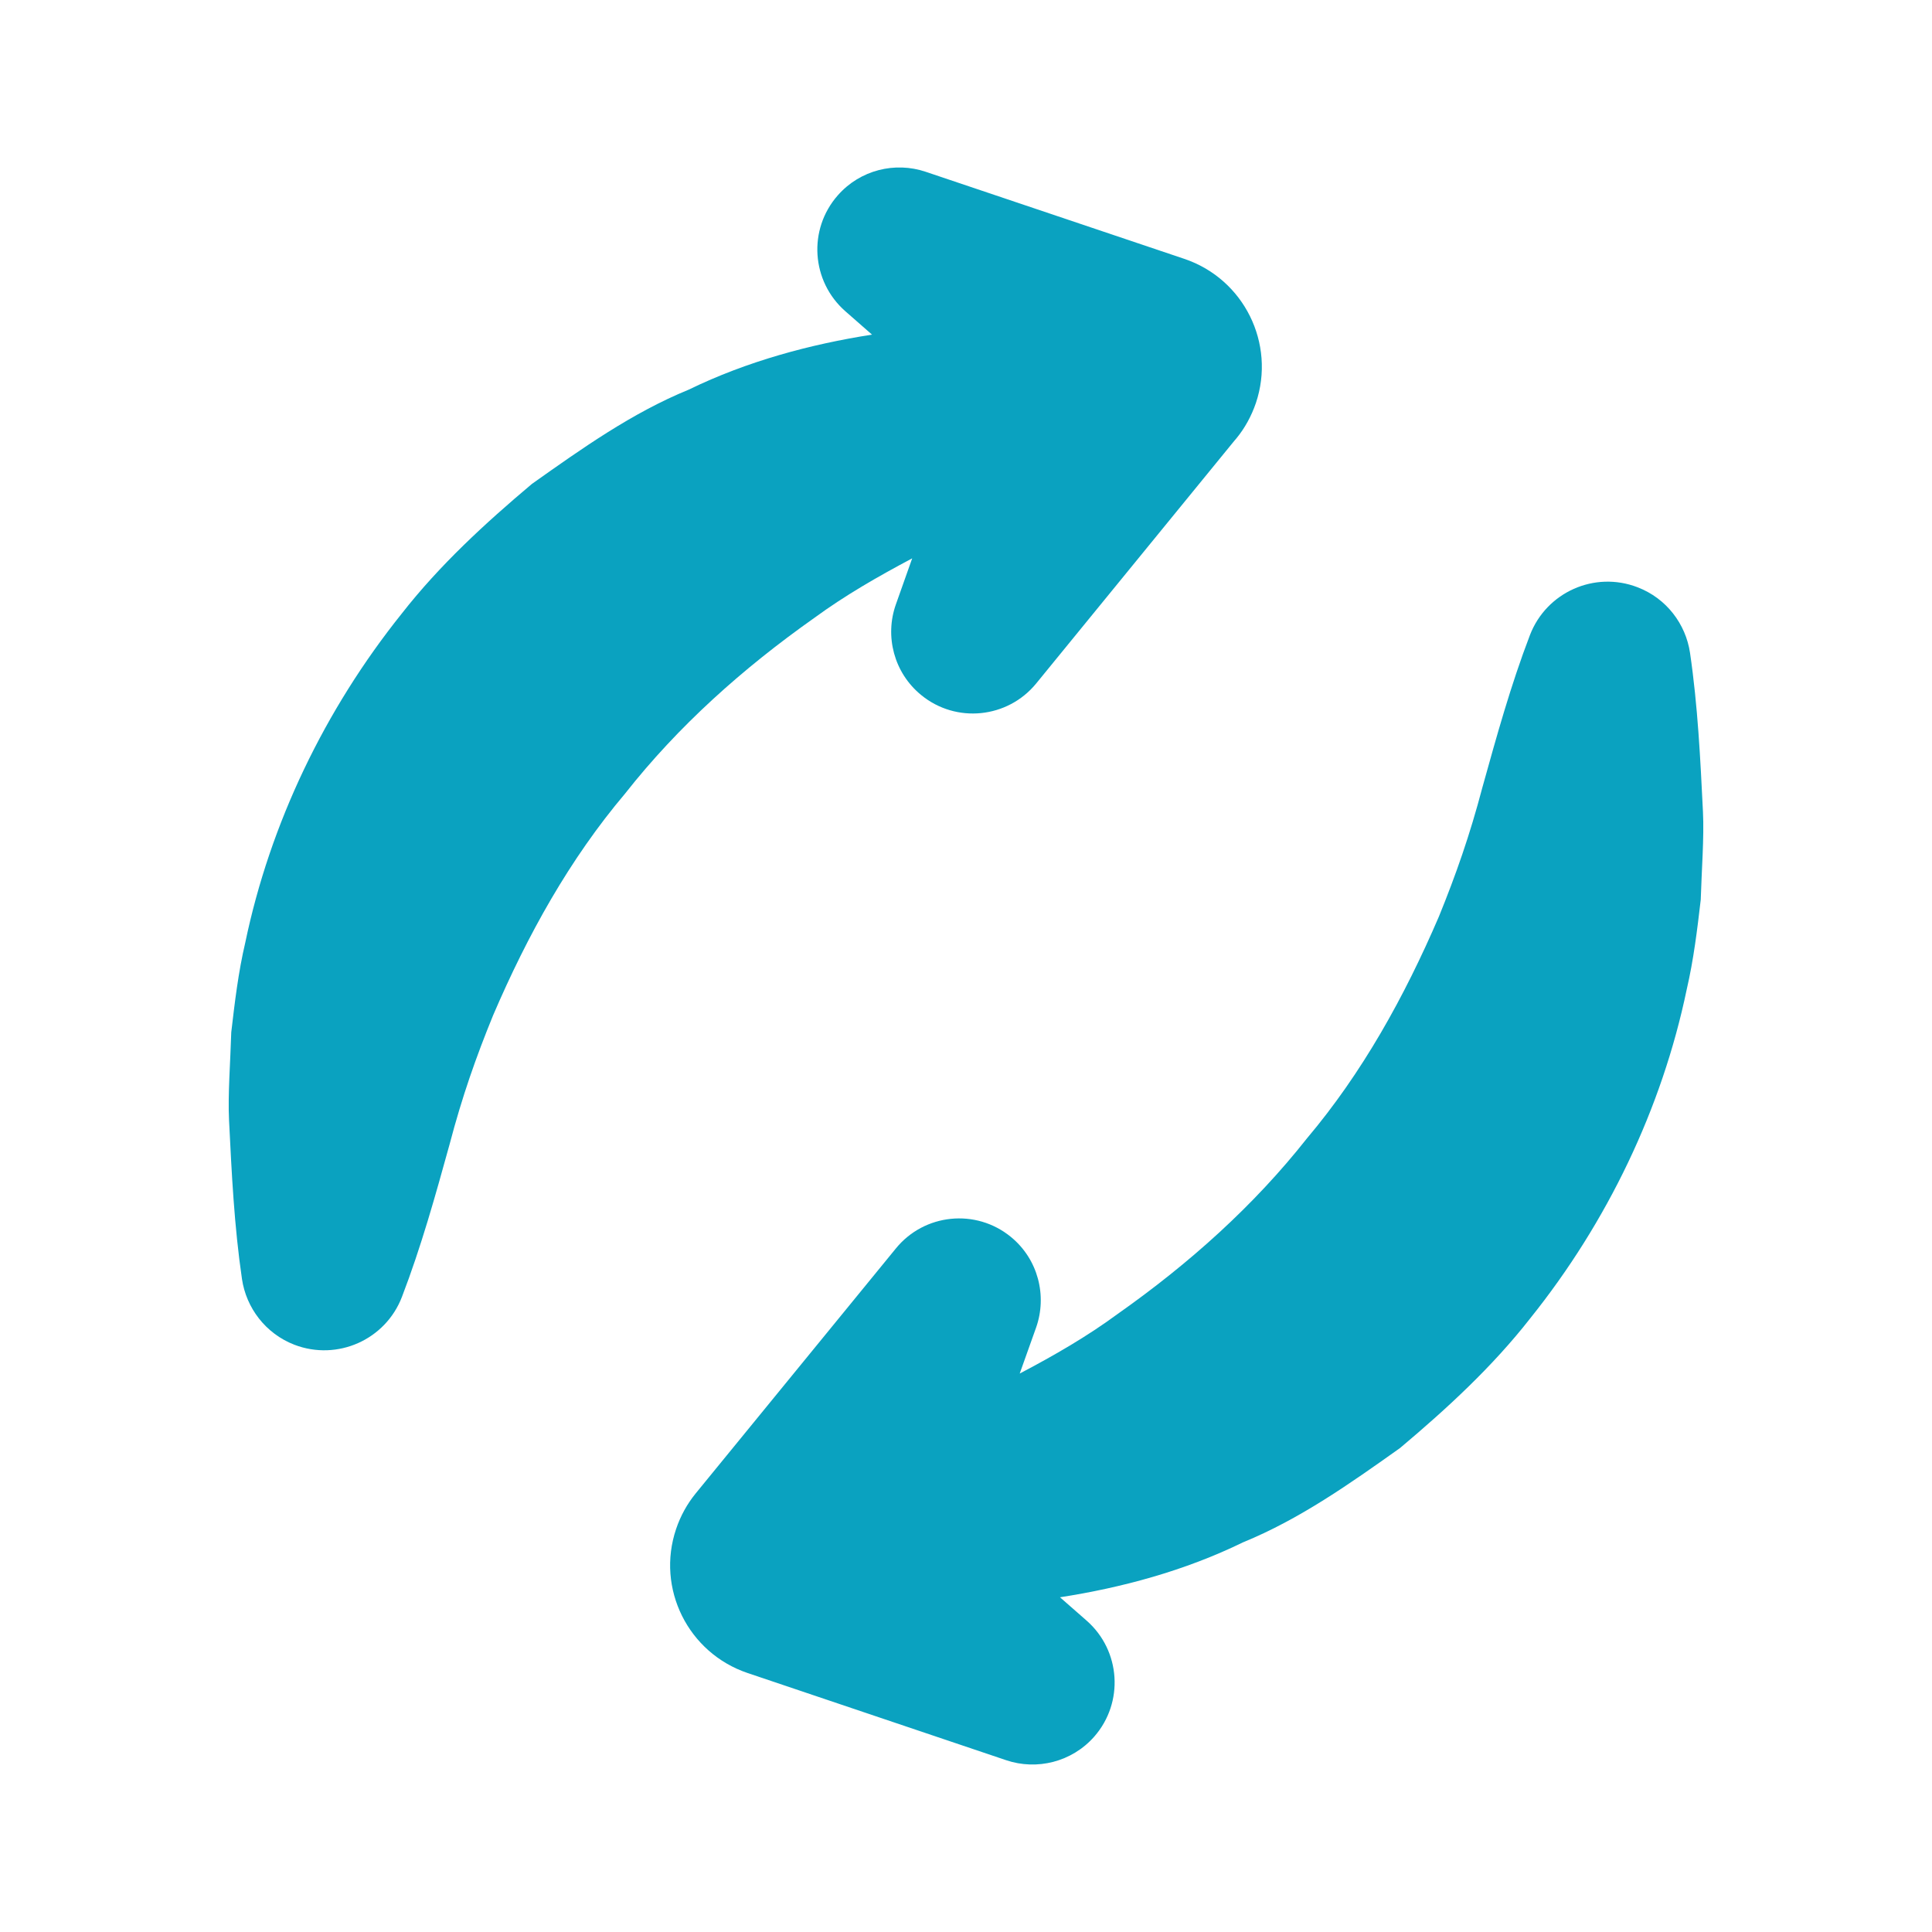 <svg width="20" height="20" viewBox="0 0 20 20" fill="none" xmlns="http://www.w3.org/2000/svg">
<g id="All in one icon/reload">
<path id="Union" d="M3.048 13.921C3.493 14.091 3.991 13.869 4.161 13.425C4.361 12.904 4.507 12.377 4.653 11.85C4.785 11.348 4.928 10.943 5.104 10.512C5.462 9.677 5.897 8.894 6.471 8.215C7.02 7.517 7.688 6.92 8.429 6.397C8.747 6.164 9.085 5.97 9.443 5.78L9.274 6.257C9.158 6.584 9.252 6.963 9.536 7.195C9.897 7.491 10.43 7.437 10.726 7.076L12.777 4.564L12.8 4.537C12.886 4.432 12.954 4.309 13.001 4.172C13.208 3.556 12.877 2.888 12.261 2.68L9.582 1.778C9.267 1.672 8.905 1.757 8.672 2.023C8.362 2.376 8.398 2.912 8.751 3.222L9.027 3.464C8.388 3.564 7.735 3.739 7.131 4.033C6.544 4.273 6.025 4.642 5.507 5.009C5.022 5.417 4.55 5.851 4.158 6.353C3.362 7.347 2.796 8.524 2.539 9.758C2.467 10.063 2.43 10.377 2.394 10.686C2.385 10.99 2.358 11.332 2.371 11.596C2.398 12.142 2.424 12.689 2.505 13.241C2.549 13.538 2.748 13.805 3.048 13.921ZM11.57 13.602C11.252 13.836 10.915 14.03 10.556 14.219L10.726 13.742C10.841 13.415 10.748 13.036 10.464 12.804C10.102 12.508 9.569 12.562 9.274 12.924L7.222 15.435L7.2 15.462C7.114 15.568 7.045 15.691 6.999 15.828C6.791 16.444 7.123 17.111 7.739 17.319L10.417 18.222C10.732 18.328 11.095 18.242 11.328 17.977C11.637 17.624 11.602 17.087 11.249 16.777L10.973 16.535C11.611 16.436 12.264 16.261 12.868 15.966C13.455 15.726 13.975 15.358 14.493 14.99C14.978 14.582 15.449 14.149 15.842 13.646C16.638 12.653 17.204 11.476 17.461 10.242C17.532 9.936 17.57 9.623 17.606 9.314C17.615 9.01 17.642 8.668 17.629 8.404C17.602 7.857 17.576 7.311 17.495 6.758C17.451 6.461 17.252 6.194 16.951 6.079C16.507 5.908 16.009 6.13 15.838 6.574C15.638 7.096 15.493 7.623 15.346 8.15C15.214 8.651 15.071 9.056 14.896 9.487C14.537 10.322 14.102 11.106 13.529 11.785C12.979 12.482 12.312 13.079 11.57 13.602Z" fill="#0AA2C0"/>
</g>
</svg>
